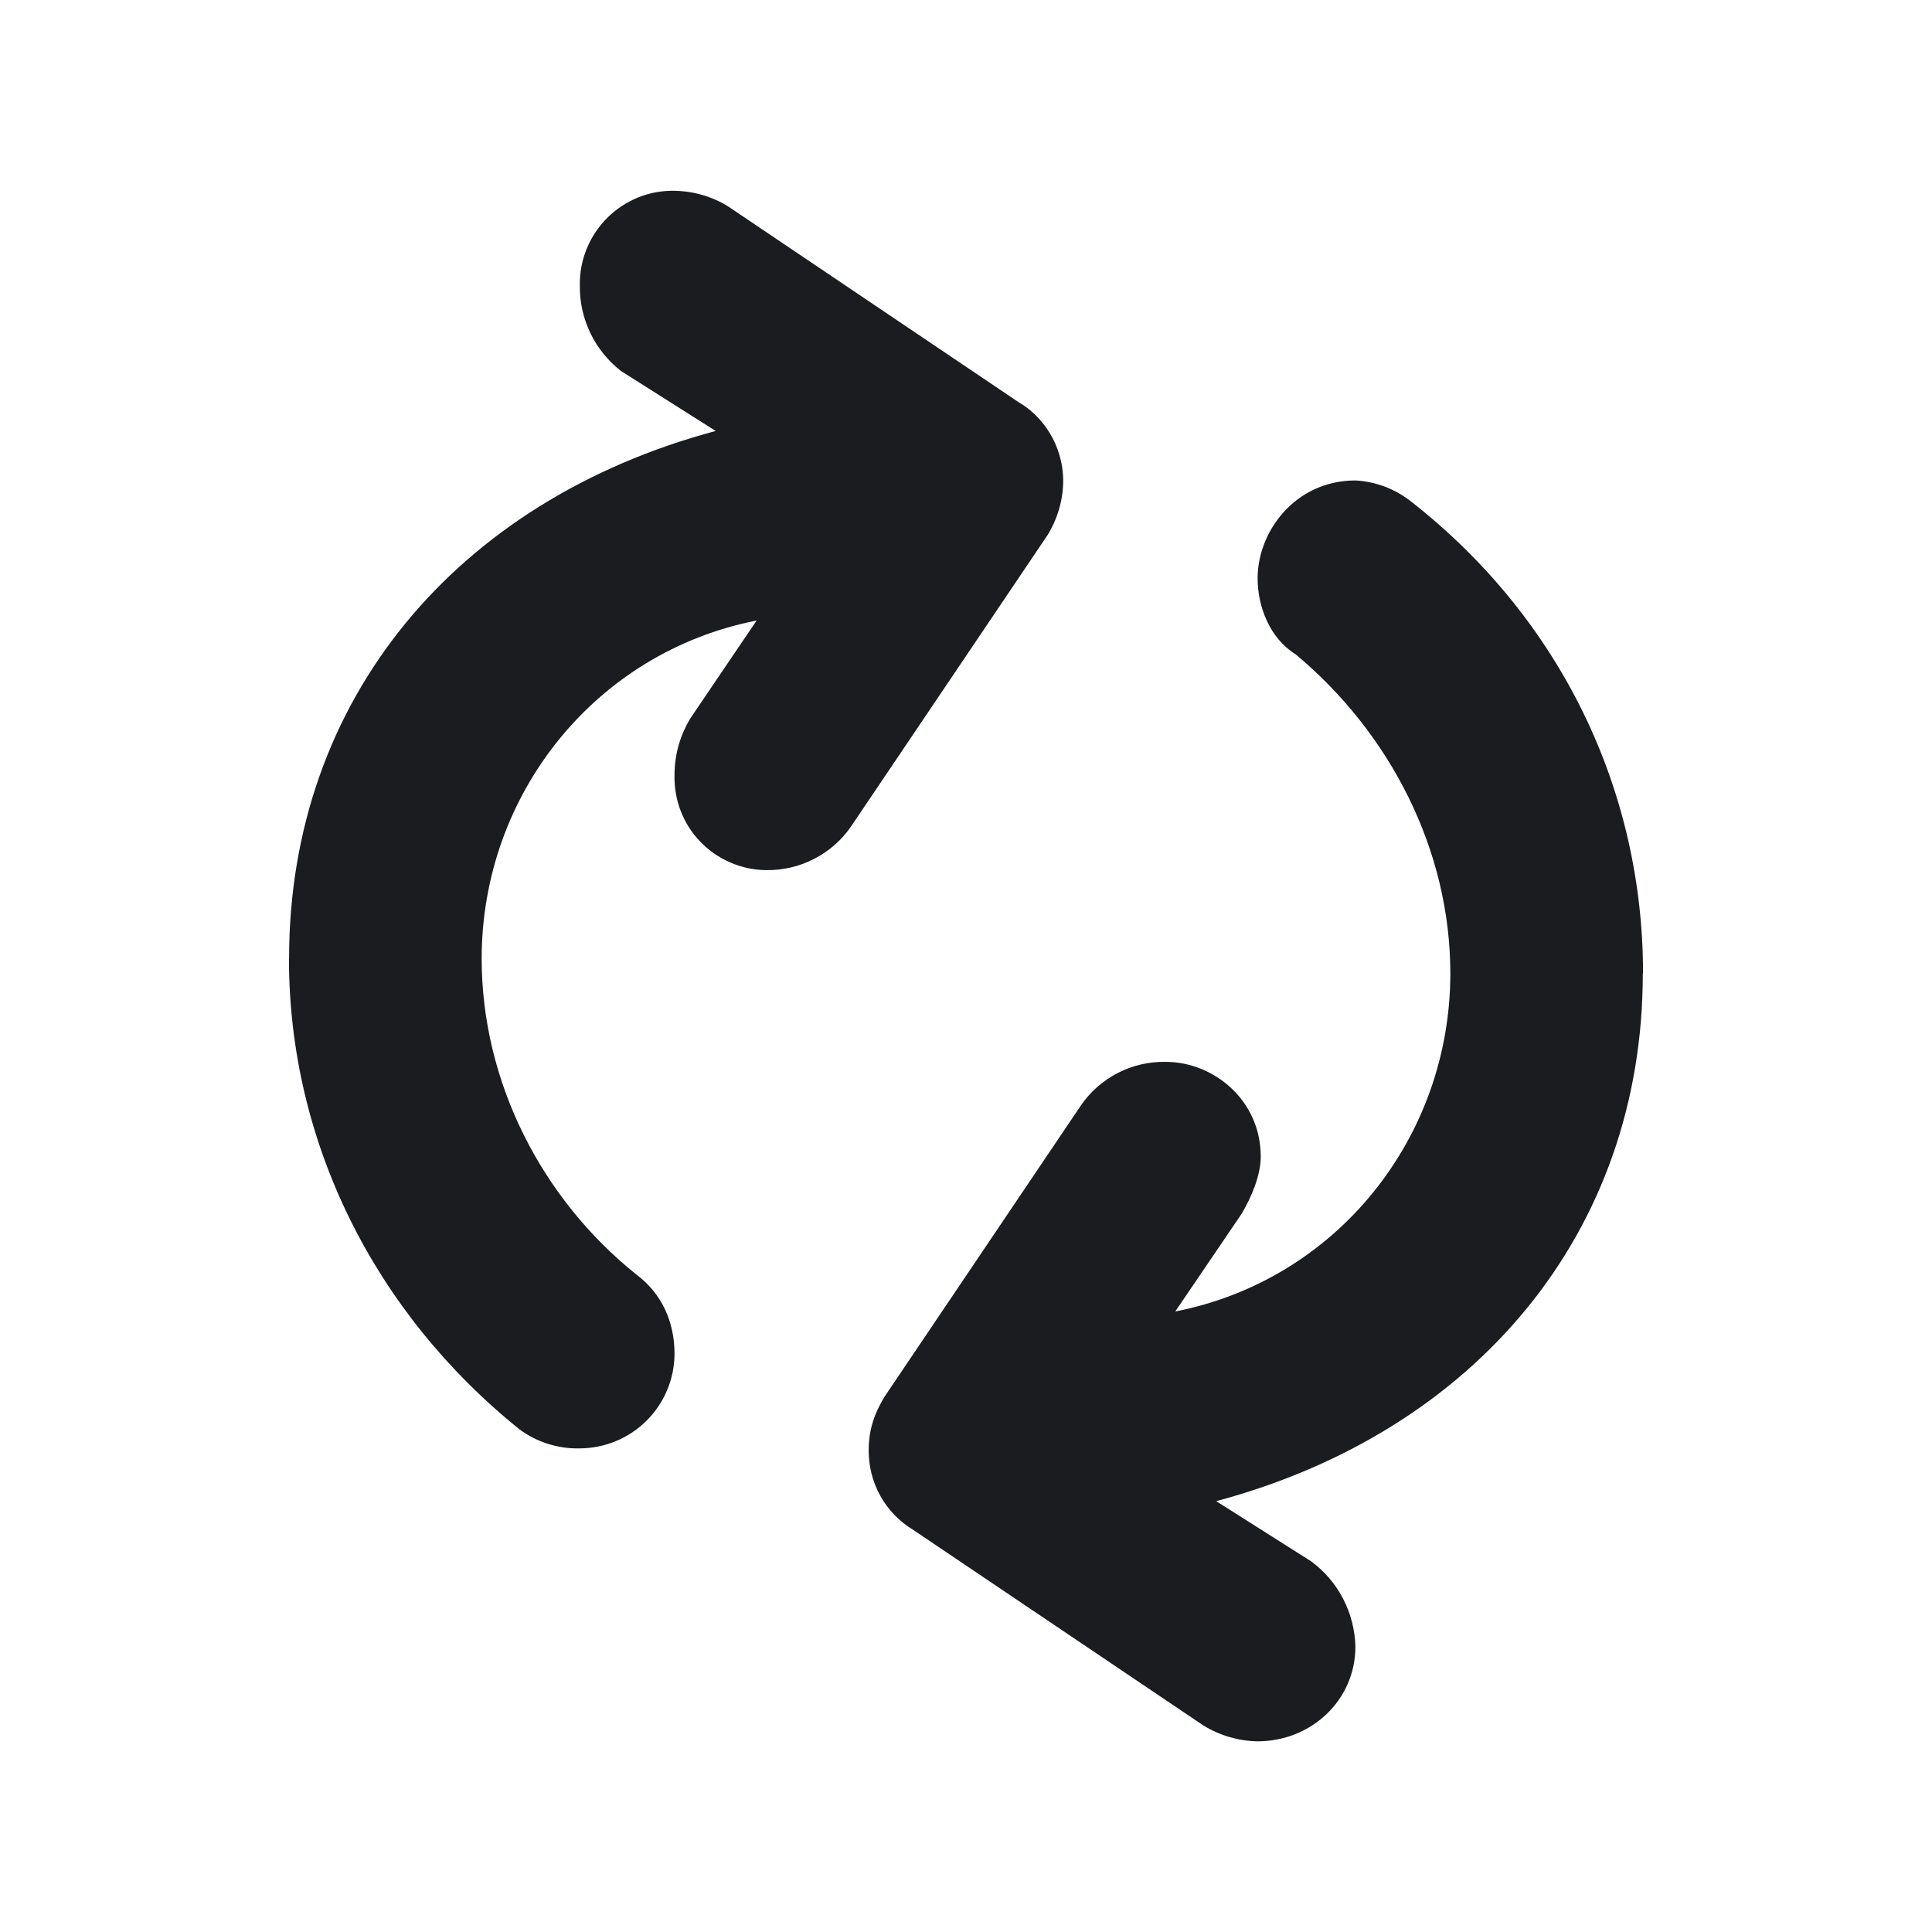 <svg width="16" height="16" viewBox="0 0 16 16" fill="none" xmlns="http://www.w3.org/2000/svg">
<g clip-path="url(#clip0_77_531)">
<path fill-rule="evenodd" clip-rule="evenodd" d="M2.394 7.939C2.394 5.793 3.781 4.144 5.927 3.569L5.142 3.072C5.035 2.988 4.948 2.881 4.889 2.758C4.83 2.635 4.8 2.501 4.802 2.365C4.8 2.261 4.819 2.158 4.858 2.062C4.897 1.966 4.955 1.878 5.028 1.805C5.101 1.732 5.189 1.674 5.285 1.635C5.381 1.596 5.484 1.578 5.587 1.58C5.744 1.583 5.898 1.627 6.031 1.71L8.439 3.333C8.622 3.438 8.805 3.673 8.805 3.987C8.803 4.144 8.758 4.297 8.675 4.432L7.051 6.84C6.973 6.955 6.868 7.048 6.744 7.112C6.621 7.176 6.484 7.208 6.344 7.206C6.243 7.205 6.143 7.184 6.049 7.143C5.956 7.103 5.871 7.045 5.801 6.972C5.73 6.899 5.675 6.813 5.638 6.718C5.601 6.623 5.584 6.522 5.586 6.421C5.586 6.238 5.638 6.081 5.716 5.951L6.266 5.139C4.931 5.401 3.989 6.579 3.989 7.939C3.989 8.959 4.486 9.928 5.271 10.556C5.481 10.713 5.586 10.948 5.586 11.21C5.586 11.418 5.503 11.617 5.356 11.764C5.208 11.912 5.009 11.994 4.8 11.995C4.622 11.999 4.447 11.944 4.303 11.838C3.1 10.87 2.393 9.457 2.393 7.938L2.394 7.939ZM13.605 8.062C13.605 10.208 12.219 11.857 10.072 12.432L10.858 12.93C10.969 13.012 11.06 13.118 11.123 13.24C11.187 13.363 11.221 13.498 11.225 13.636C11.225 14.081 10.858 14.421 10.414 14.421C10.256 14.418 10.103 14.373 9.968 14.291L7.56 12.668C7.448 12.6 7.355 12.504 7.291 12.389C7.227 12.274 7.194 12.145 7.194 12.014C7.194 11.83 7.246 11.7 7.324 11.569L8.948 9.16C9.026 9.044 9.132 8.951 9.255 8.887C9.379 8.823 9.516 8.791 9.655 8.794C10.047 8.794 10.441 9.108 10.441 9.579C10.441 9.736 10.361 9.919 10.284 10.05L9.733 10.861C11.069 10.6 12.011 9.422 12.011 8.061C12.011 7.041 11.514 6.072 10.729 5.418C10.518 5.288 10.415 5.026 10.415 4.79C10.415 4.398 10.729 3.979 11.225 3.979C11.397 3.988 11.562 4.052 11.697 4.162C12.927 5.13 13.607 6.543 13.607 8.062H13.605Z" fill="#1A1C1F"/>
</g>
<defs>
<clipPath id="clip0_77_531">
<rect width="16" height="16" fill="white"/>
</clipPath>
</defs>
</svg>
